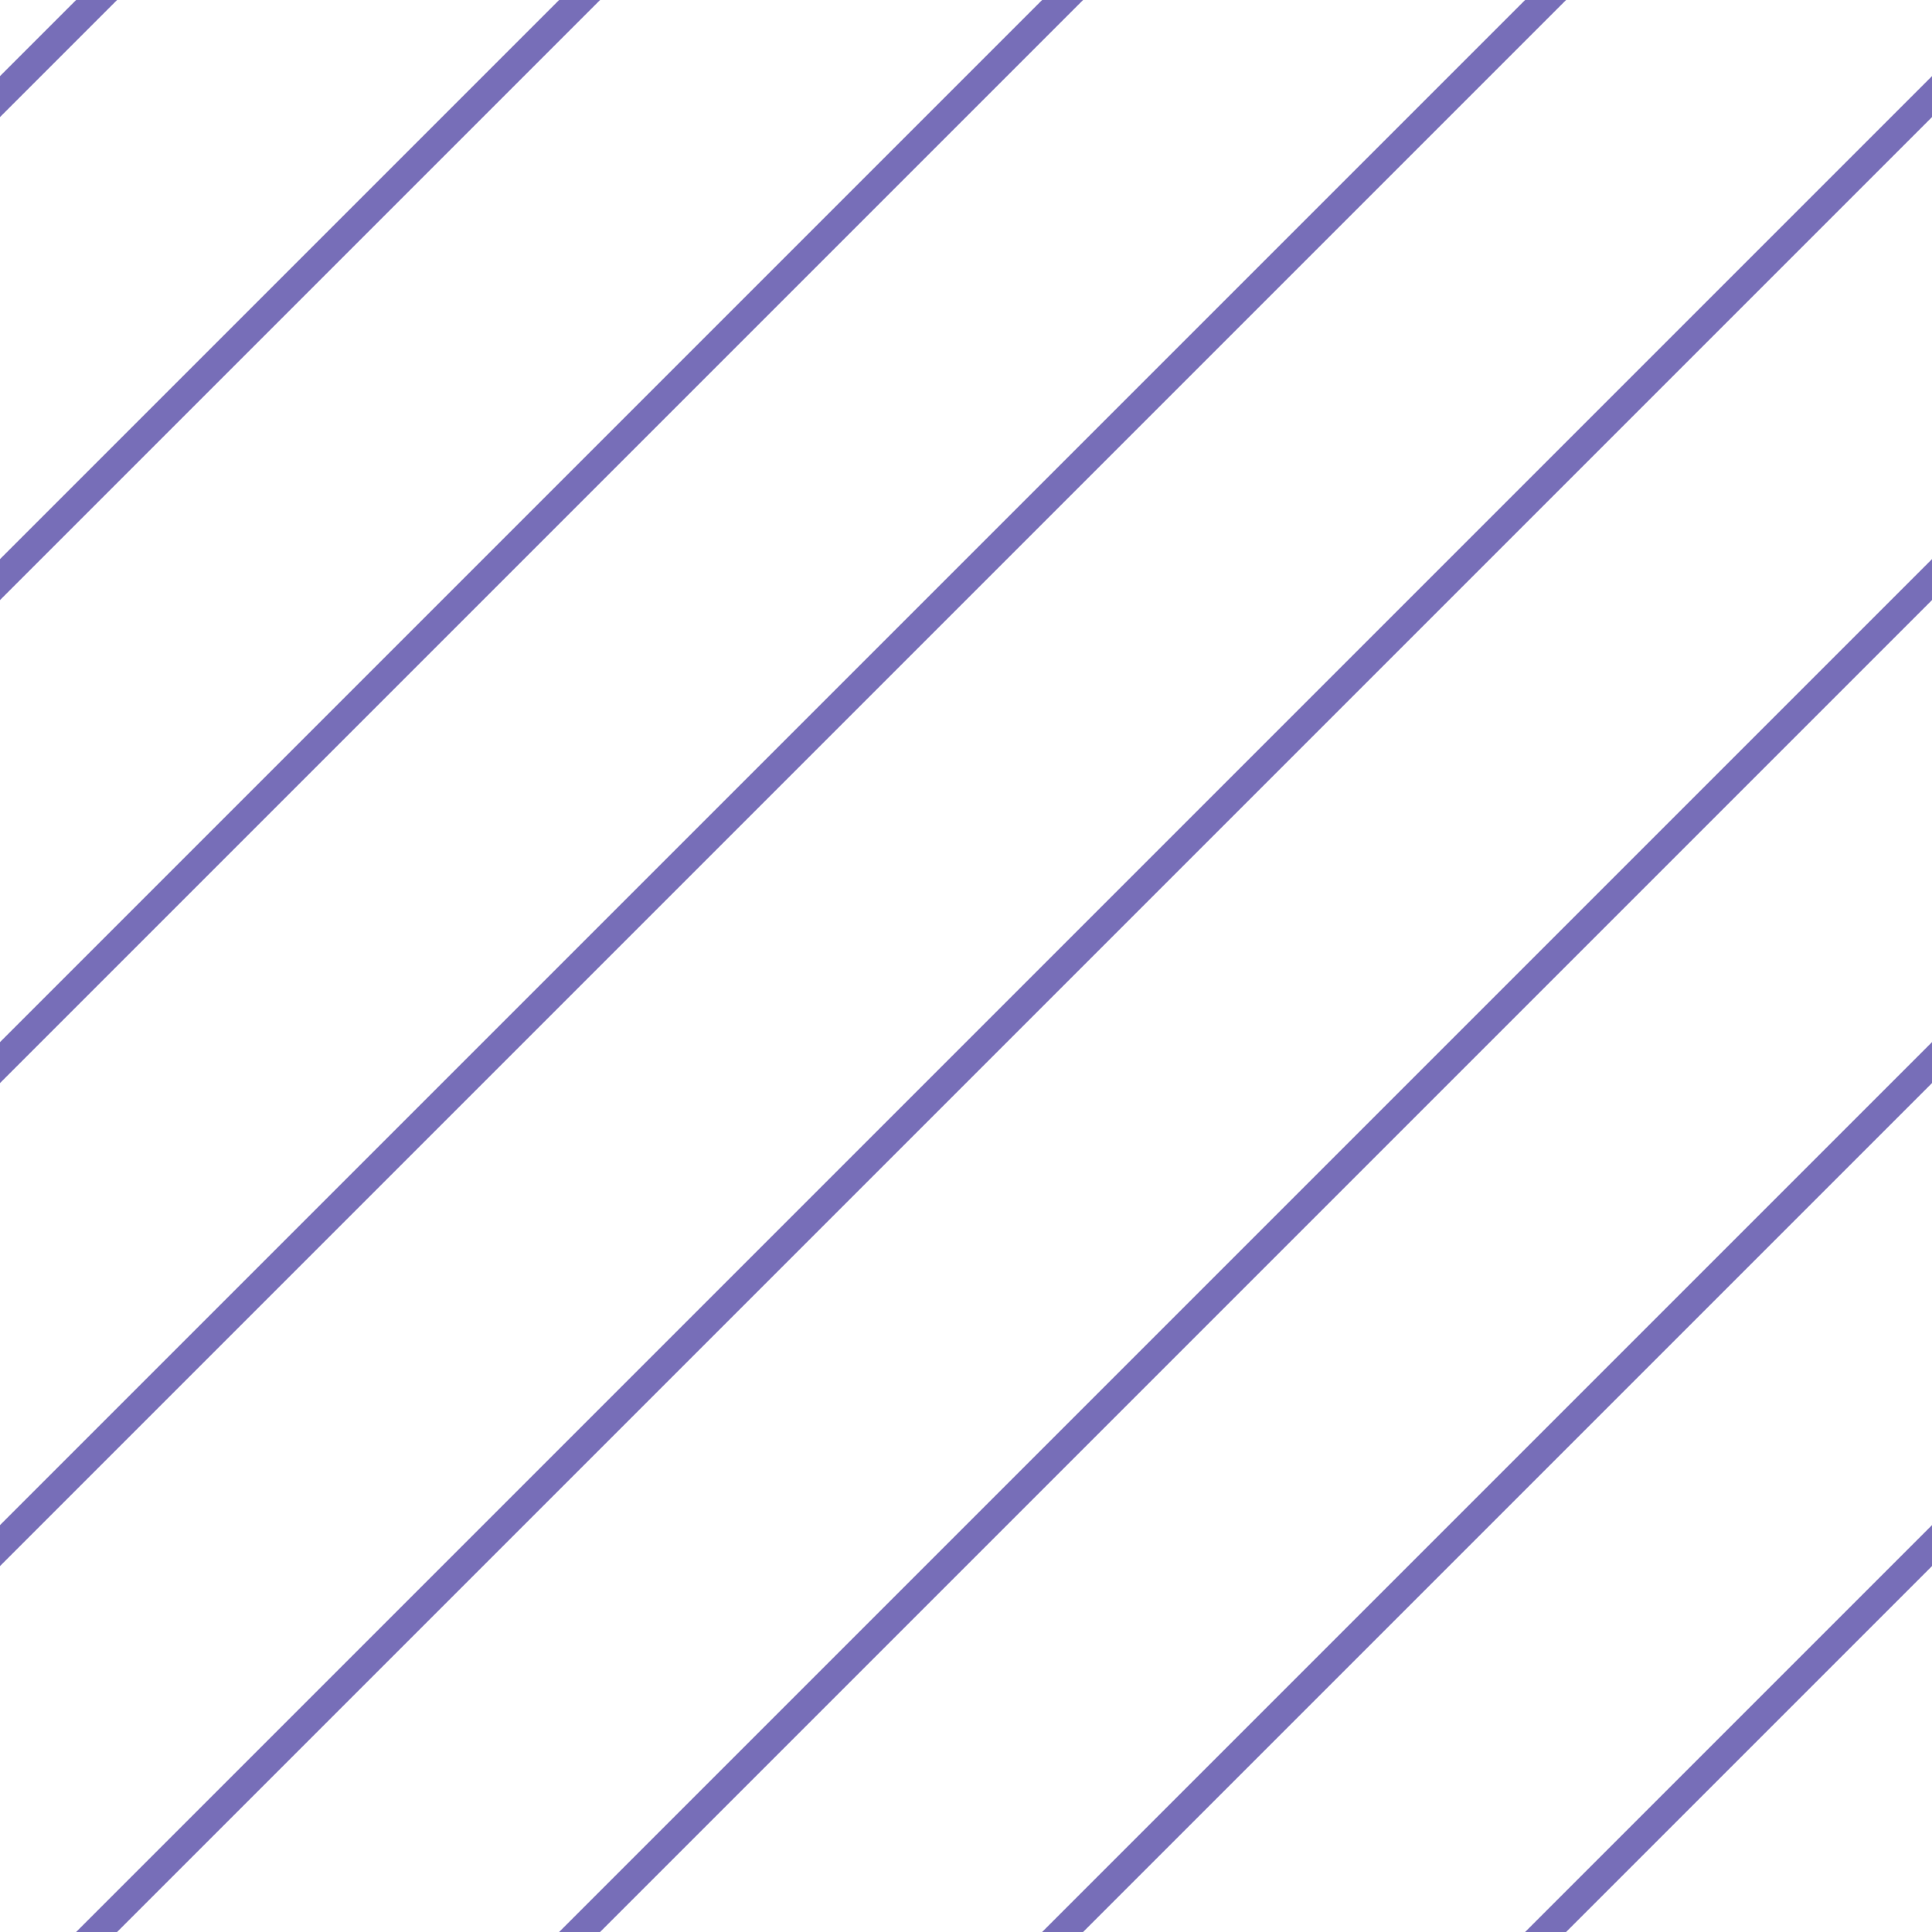 <?xml version="1.0" encoding="UTF-8"?>
<svg xmlns="http://www.w3.org/2000/svg" xmlns:xlink="http://www.w3.org/1999/xlink" style="isolation:isolate" viewBox="0 0 200 200" width="200" height="200">
<line x1='10' y1='0' x2='0' y2='10' stroke-width='3' stroke-linecap='square' stroke='#776EB8' />
<line x1='60' y1='0' x2='0' y2='60' stroke-width='3' stroke-linecap='square' stroke='#776EB8' />
<line x1='110' y1='0' x2='0' y2='110' stroke-width='3' stroke-linecap='square' stroke='#776EB8' />
<line x1='160' y1='0' x2='0' y2='160' stroke-width='3' stroke-linecap='square' stroke='#776EB8' />
<line x1='200' y1='10' x2='10' y2='200' stroke-width='3' stroke-linecap='square' stroke='#776EB8' />
<line x1='200' y1='60' x2='60' y2='200' stroke-width='3' stroke-linecap='square' stroke='#776EB8' />
<line x1='200' y1='110' x2='110' y2='200' stroke-width='3' stroke-linecap='square' stroke='#776EB8' />
<line x1='200' y1='160' x2='160' y2='200' stroke-width='3' stroke-linecap='square' stroke='#776EB8' />
</svg>
